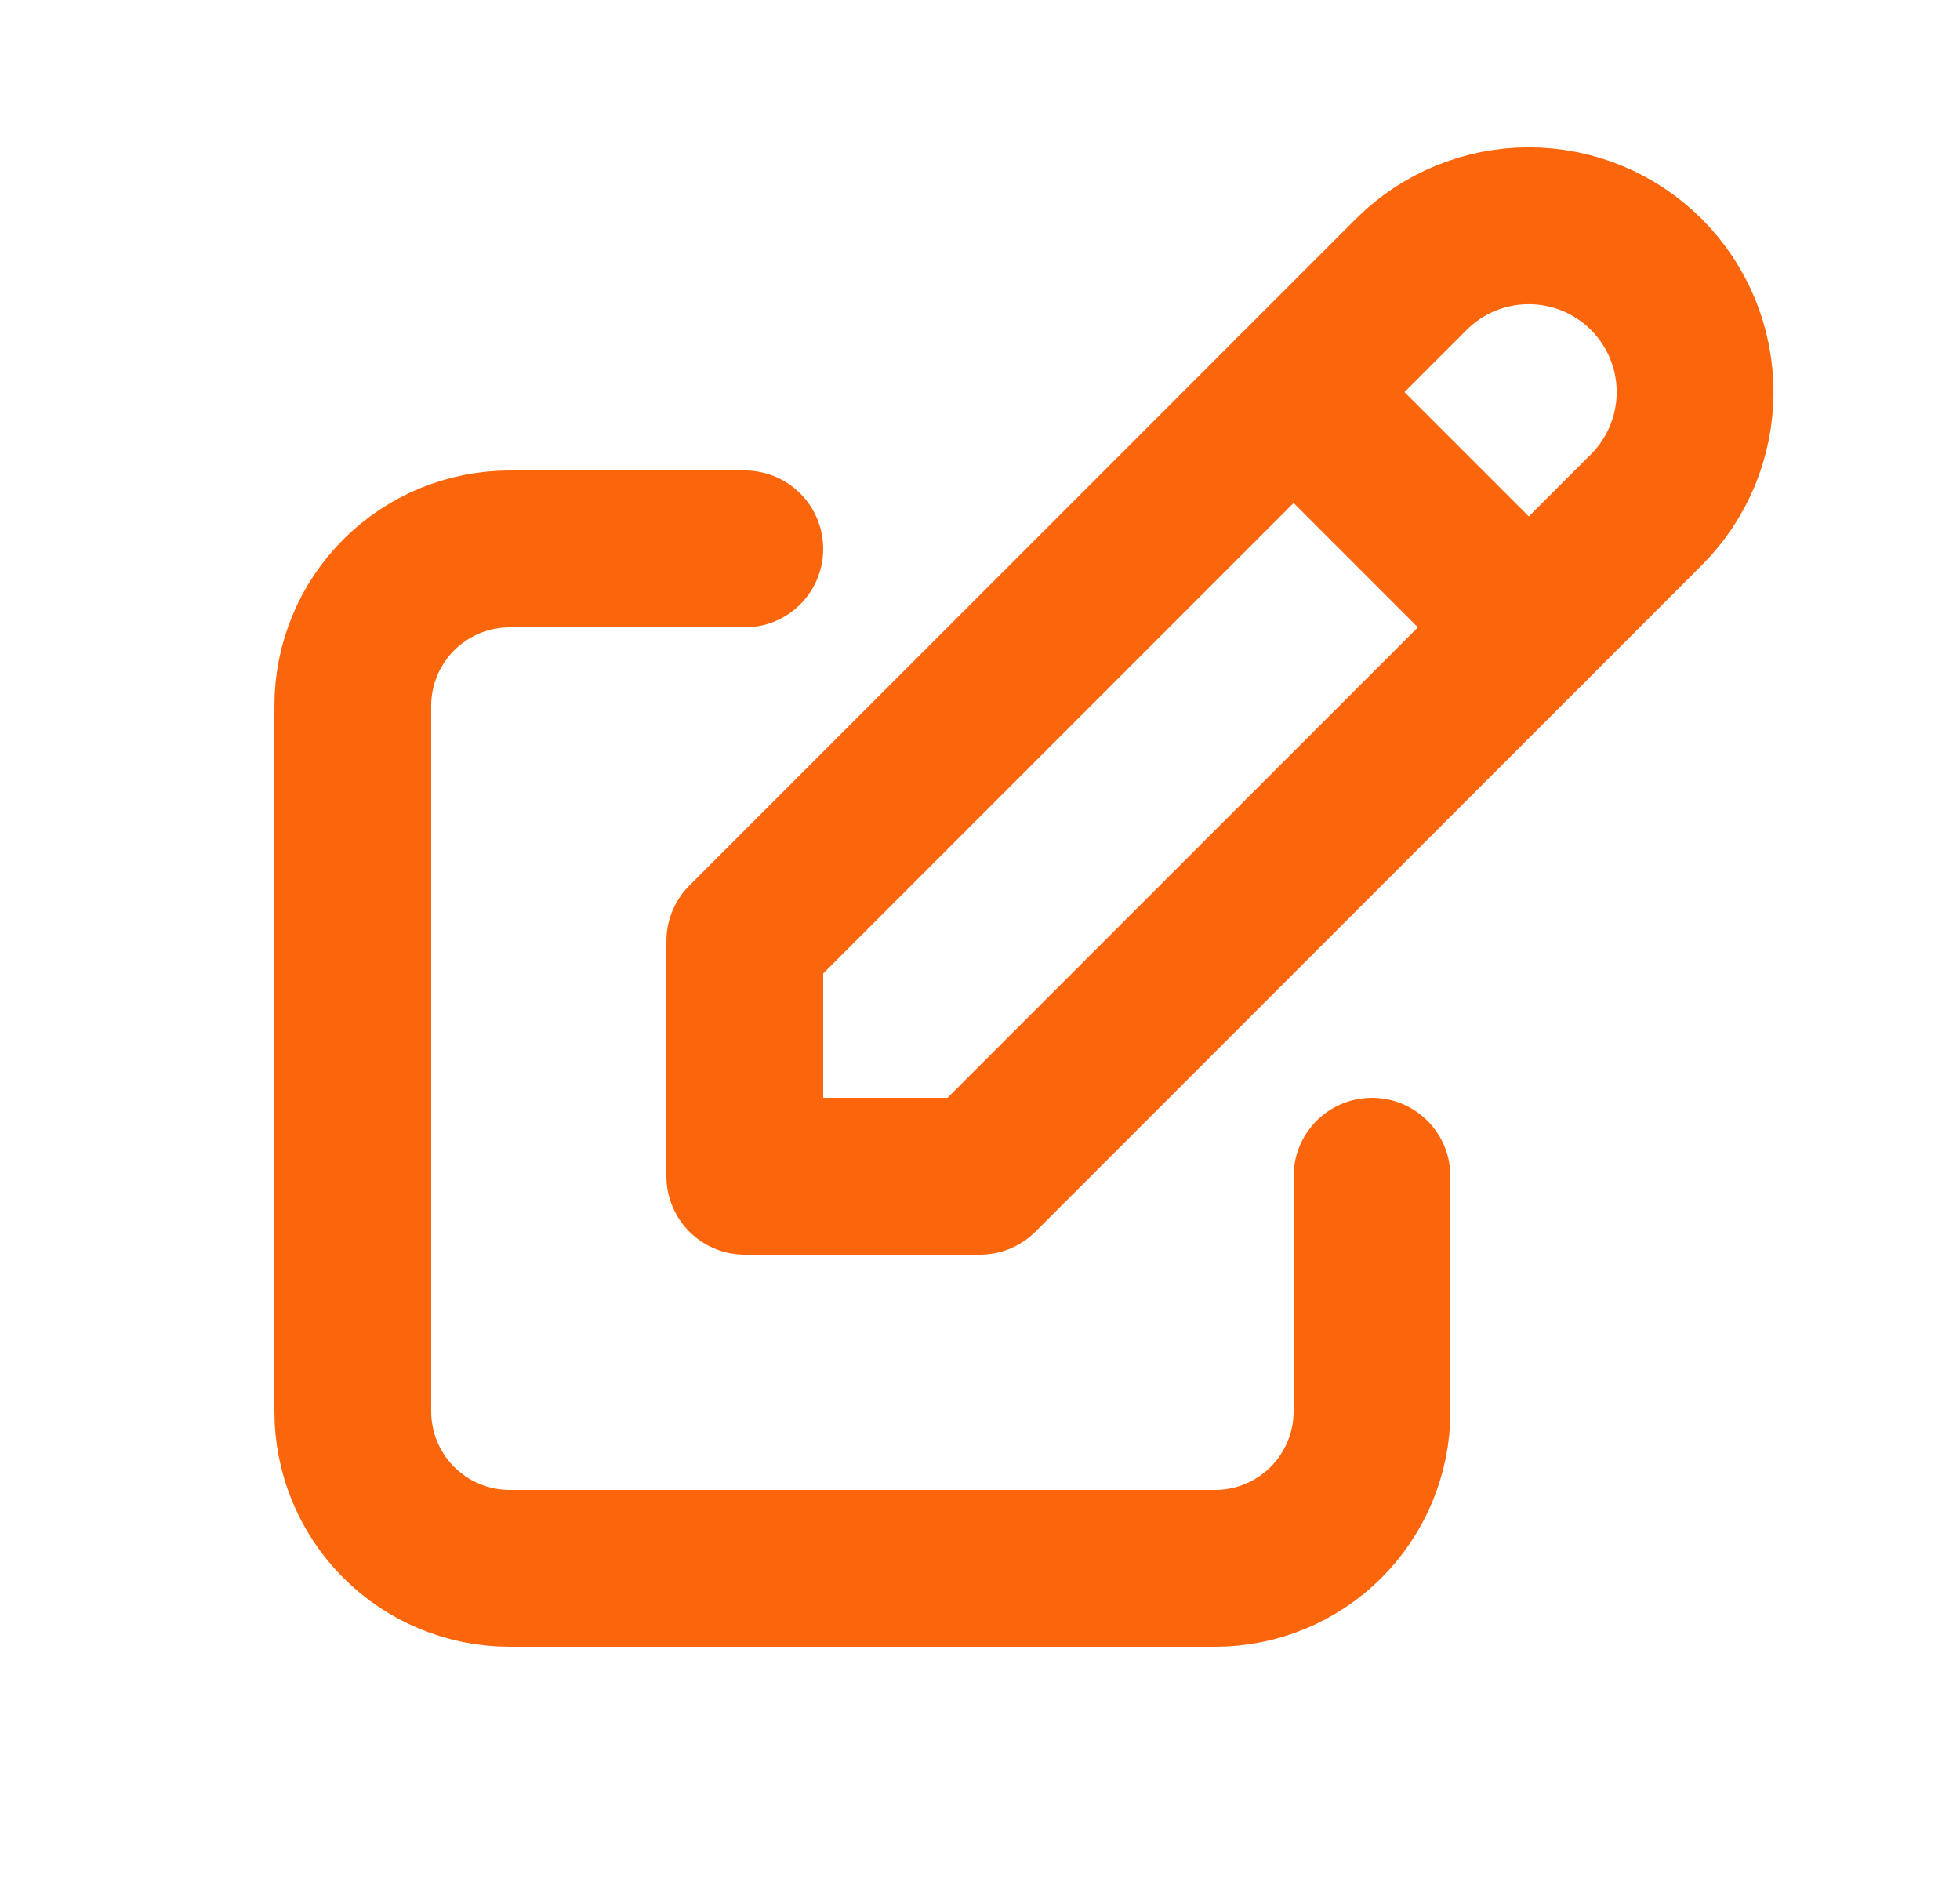 <svg width="25" height="24" viewBox="0 0 25 24" fill="none" xmlns="http://www.w3.org/2000/svg">
<g clip-path="url(#clip0_586_899)">
<path d="M9.5 7H6.5C5.97 7 5.461 7.211 5.086 7.586C4.711 7.961 4.5 8.47 4.5 9V18C4.5 18.53 4.711 19.039 5.086 19.414C5.461 19.789 5.97 20 6.5 20H15.5C16.03 20 16.539 19.789 16.914 19.414C17.289 19.039 17.5 18.53 17.5 18V15" stroke="#FB660D" stroke-width="2" stroke-linecap="round" stroke-linejoin="round"/>
<path d="M9.5 15H12.5L21 6.5C21.398 6.102 21.621 5.563 21.621 5C21.621 4.438 21.398 3.898 21 3.5C20.602 3.102 20.063 2.879 19.5 2.879C18.937 2.879 18.398 3.102 18 3.5L9.5 12V15Z" stroke="#FB660D" stroke-width="2" stroke-linecap="round" stroke-linejoin="round"/>
<path d="M16.5 5L19.5 8" stroke="#FB660D" stroke-width="2" stroke-linecap="round" stroke-linejoin="round"/>
</g>
<defs>
<clipPath id="clip0_586_899">
<rect width="24" height="24" fill="white" transform="translate(0.5)"/>
</clipPath>
</defs>
</svg>
